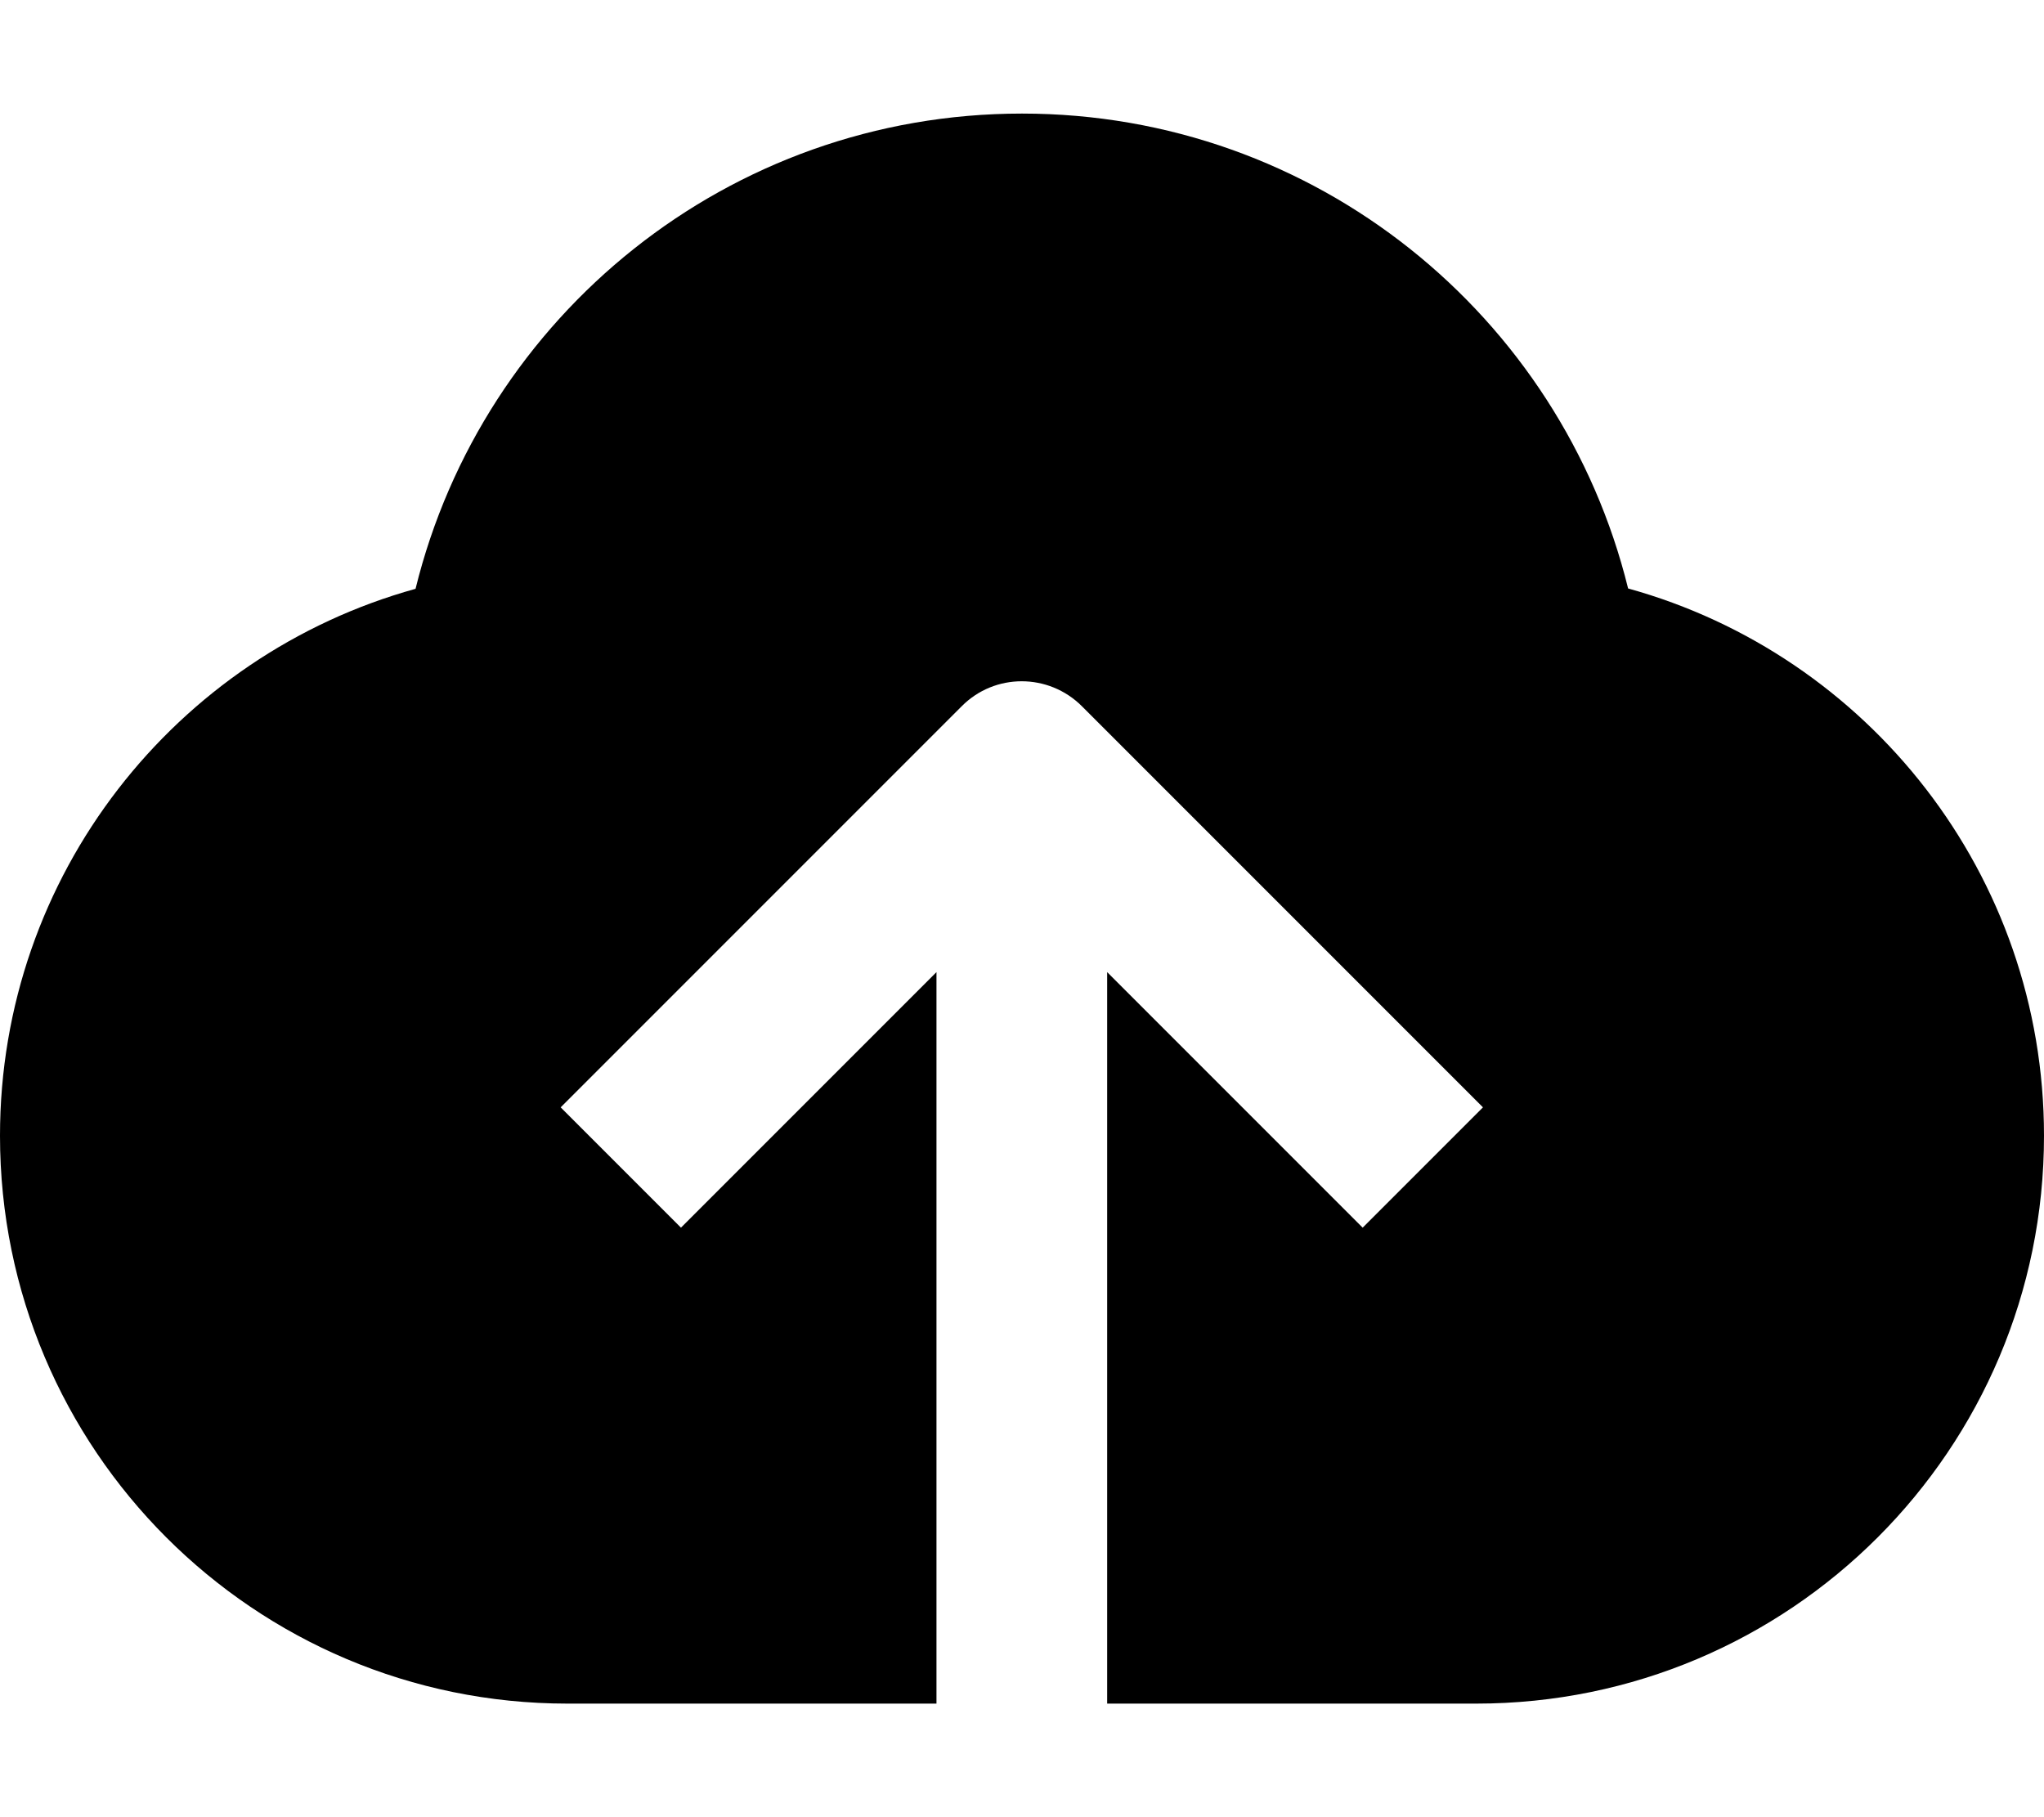 <svg xmlns="http://www.w3.org/2000/svg" viewBox="0 0 576 512"><!--! Font Awesome Pro 7.1.0 by @fontawesome - https://fontawesome.com License - https://fontawesome.com/license (Commercial License) Copyright 2025 Fonticons, Inc. --><path fill="currentColor" d="M288 32c82.7 0 151.9 57 170.8 133.8 67.6 18.7 117.2 80.6 117.2 154.2 0 88.4-71.6 160-160 160l-104 0 0-206.1 72 72 33.9-33.9-113-113c-9.4-9.4-24.6-9.4-33.9 0l-113 113 33.9 33.9 72-72 0 206.1-104 0C71.6 480 0 408.4 0 320 0 246.5 49.6 184.6 117.1 165.9 136 89 205.3 32 288 32z"/></svg>